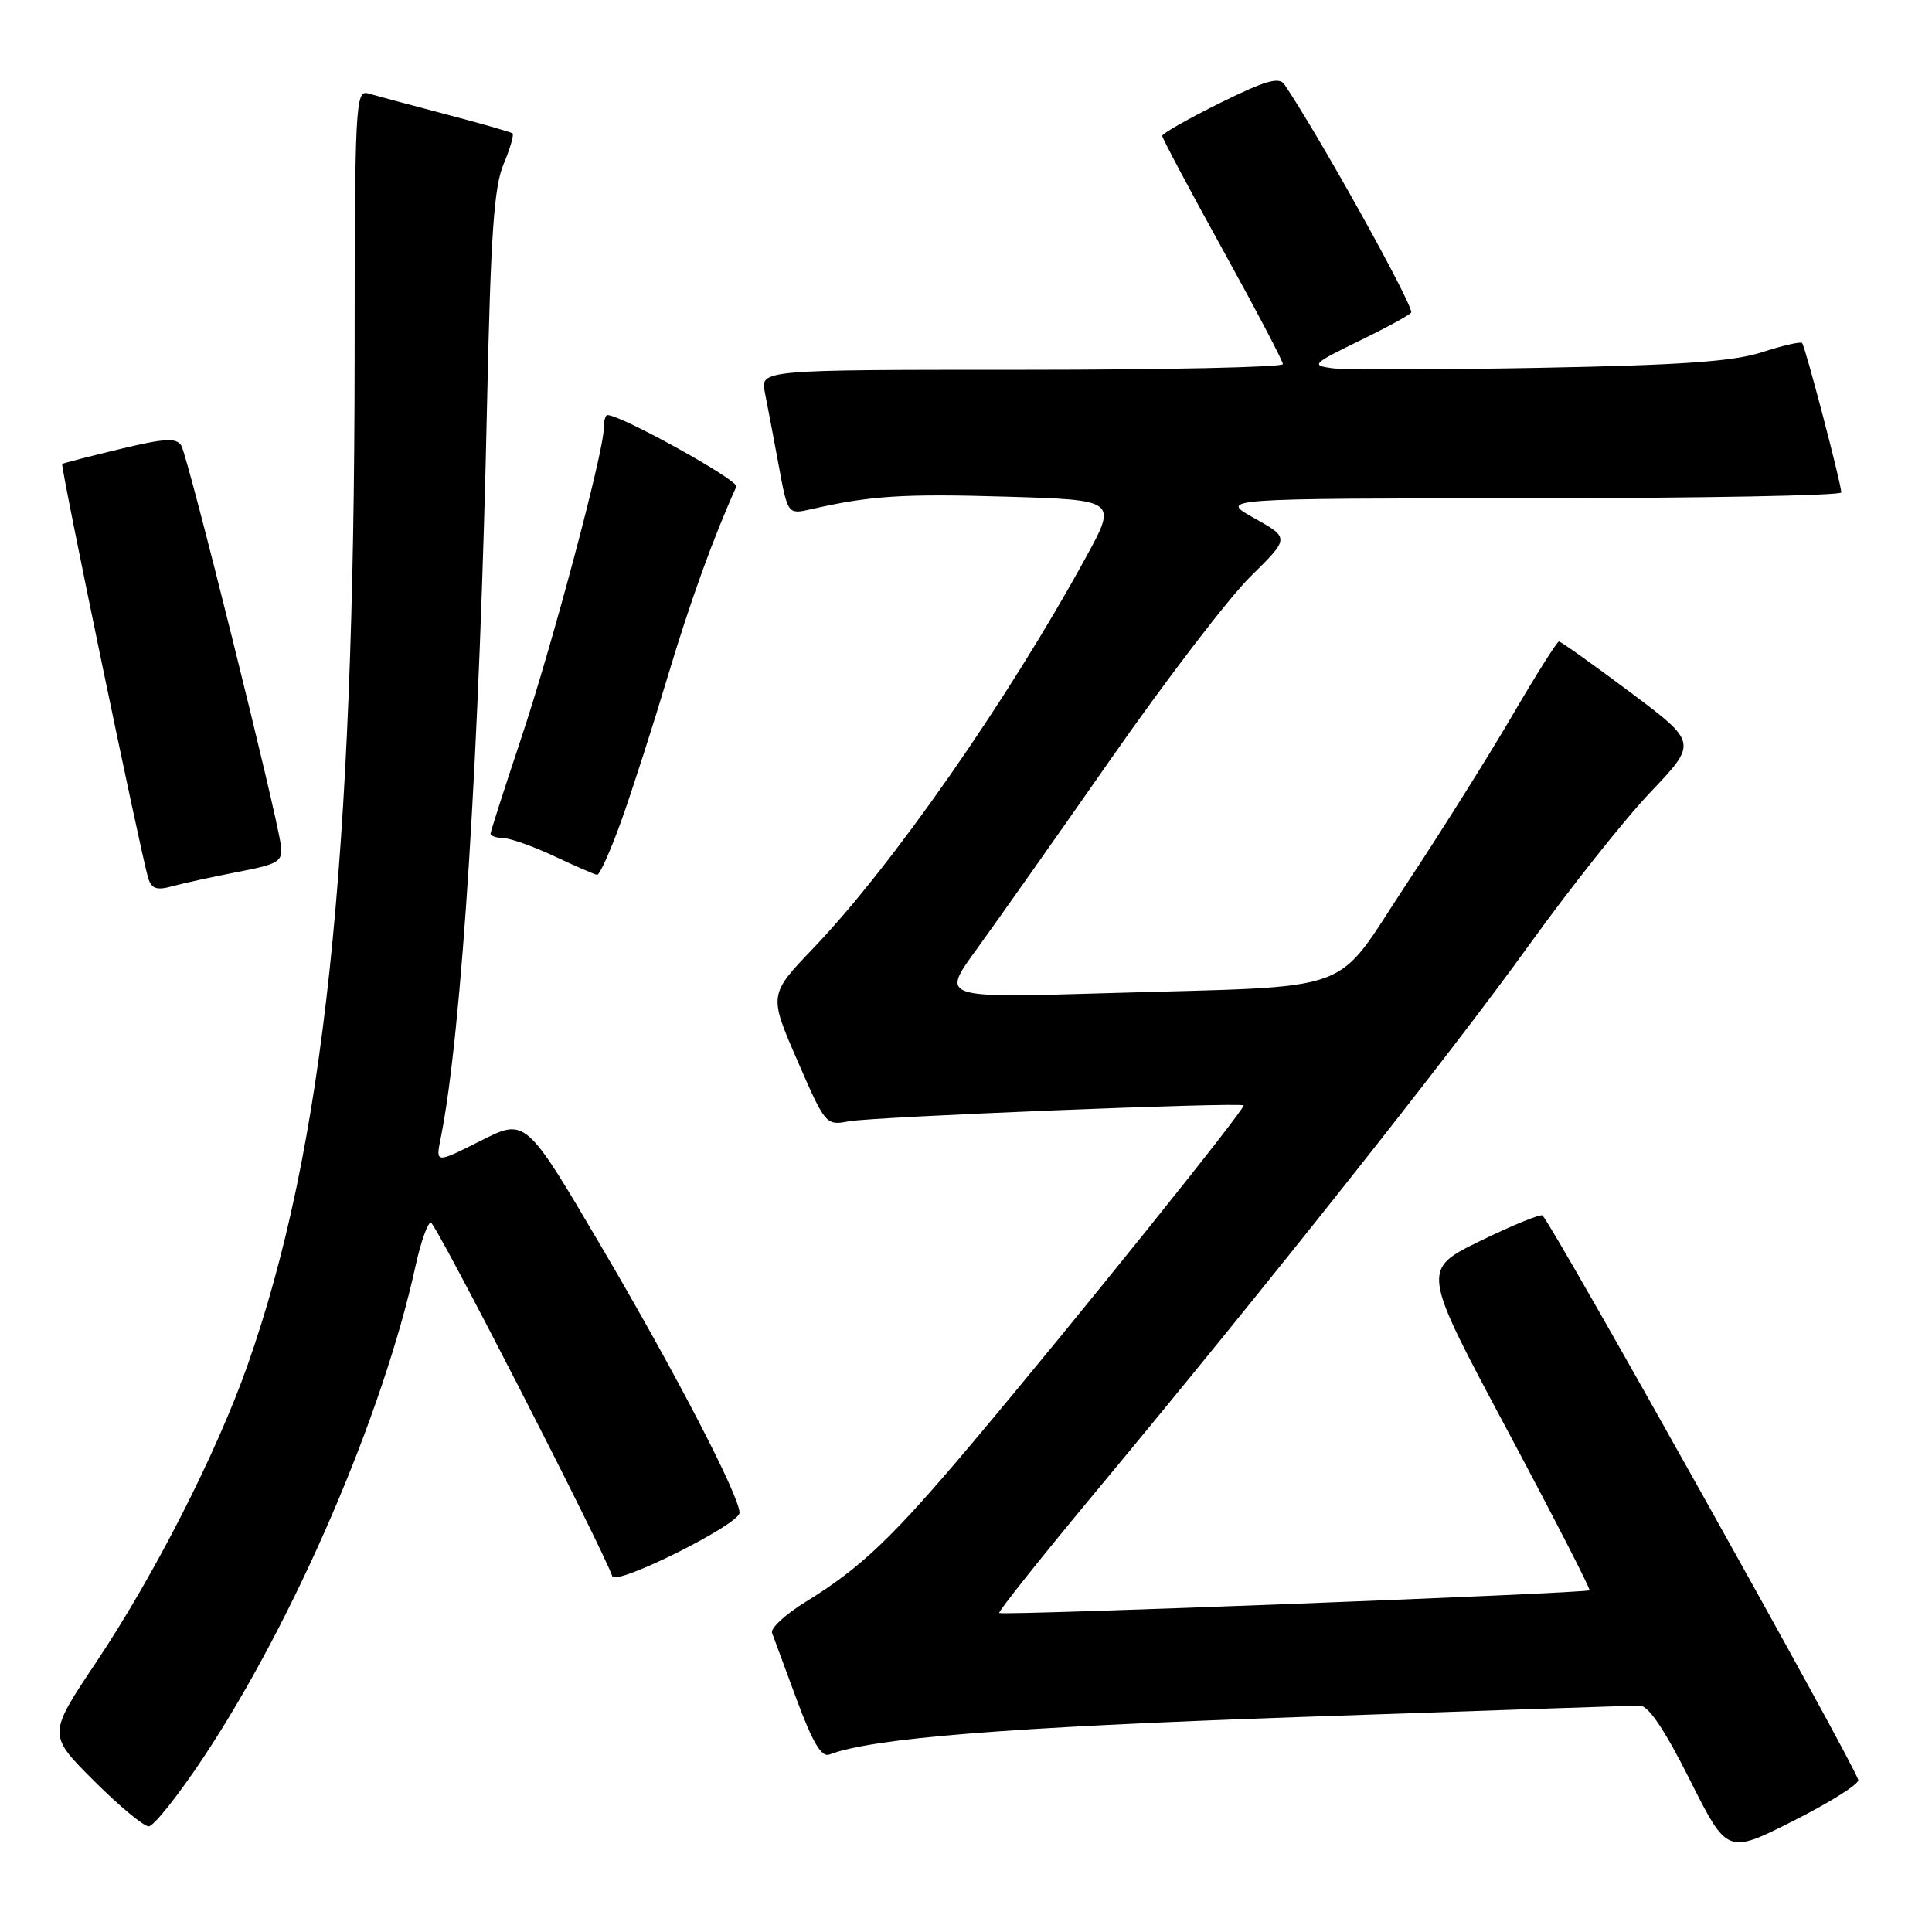 <?xml version="1.0" encoding="UTF-8" standalone="no"?>
<!DOCTYPE svg PUBLIC "-//W3C//DTD SVG 1.1//EN" "http://www.w3.org/Graphics/SVG/1.1/DTD/svg11.dtd" >
<svg xmlns="http://www.w3.org/2000/svg" xmlns:xlink="http://www.w3.org/1999/xlink" version="1.1" viewBox="0 0 256 256">
 <g >
 <path fill="currentColor"
d=" M 246.23 235.85 C 245.57 233.50 205.89 162.56 204.39 161.06 C 204.15 160.82 200.45 162.33 196.16 164.42 C 188.36 168.23 188.36 168.23 199.63 189.33 C 205.83 200.94 210.77 210.56 210.62 210.72 C 210.21 211.12 132.77 214.10 132.40 213.73 C 132.23 213.56 138.06 206.24 145.36 197.46 C 167.78 170.50 192.21 139.68 202.59 125.25 C 208.03 117.69 215.28 108.55 218.71 104.95 C 224.93 98.41 224.93 98.41 215.98 91.70 C 211.06 88.02 206.82 85.00 206.57 85.00 C 206.32 85.00 203.55 89.39 200.42 94.75 C 197.29 100.11 190.96 110.20 186.35 117.16 C 176.48 132.06 180.56 130.58 146.60 131.60 C 124.70 132.25 124.70 132.25 129.34 125.88 C 131.89 122.37 139.95 110.95 147.24 100.50 C 154.53 90.05 162.84 79.20 165.70 76.39 C 170.89 71.28 170.89 71.28 166.20 68.66 C 161.50 66.05 161.50 66.05 202.75 66.02 C 225.44 66.01 243.99 65.66 243.98 65.25 C 243.95 63.98 239.19 45.86 238.79 45.45 C 238.58 45.24 236.18 45.79 233.45 46.68 C 229.66 47.90 222.76 48.39 204.00 48.74 C 190.53 48.99 178.15 49.02 176.50 48.79 C 173.68 48.41 173.91 48.19 180.25 45.10 C 183.96 43.29 187.00 41.62 187.00 41.38 C 187.00 39.93 174.84 18.08 170.19 11.18 C 169.49 10.15 167.67 10.67 161.65 13.65 C 157.44 15.74 154.00 17.69 154.00 18.00 C 154.00 18.31 157.60 25.08 161.99 33.03 C 166.39 40.99 169.99 47.84 169.99 48.25 C 170.00 48.66 154.42 49.00 135.38 49.00 C 100.75 49.00 100.75 49.00 101.35 52.01 C 101.68 53.67 102.50 57.98 103.17 61.60 C 104.38 68.17 104.38 68.17 107.44 67.48 C 115.30 65.68 119.68 65.40 133.35 65.81 C 148.04 66.25 148.04 66.25 143.87 73.88 C 133.51 92.80 118.20 114.76 107.76 125.65 C 101.87 131.81 101.87 131.81 105.64 140.49 C 109.36 149.05 109.45 149.16 112.45 148.58 C 115.62 147.98 164.28 146.02 164.78 146.47 C 165.13 146.79 142.29 175.22 128.98 191.03 C 118.27 203.75 114.11 207.72 106.79 212.23 C 104.09 213.89 102.07 215.75 102.30 216.37 C 102.53 216.99 104.01 221.00 105.59 225.27 C 107.67 230.88 108.86 232.88 109.88 232.49 C 115.59 230.30 133.46 228.87 172.05 227.52 C 196.01 226.69 216.37 226.00 217.29 226.00 C 218.43 226.00 220.60 229.23 223.92 235.85 C 228.87 245.70 228.87 245.70 237.68 241.25 C 242.53 238.80 246.38 236.37 246.23 235.85 Z  M 27.04 232.75 C 39.06 214.59 50.74 187.49 55.06 167.75 C 55.75 164.59 56.67 162.00 57.09 162.00 C 57.73 162.00 79.88 205.19 81.13 208.86 C 81.58 210.18 97.98 202.00 97.99 200.45 C 98.01 198.27 89.51 181.90 79.76 165.32 C 69.66 148.14 69.66 148.14 63.69 151.16 C 57.72 154.17 57.72 154.17 58.39 150.84 C 61.19 136.98 63.57 99.29 64.55 53.00 C 65.02 31.12 65.46 24.73 66.73 21.74 C 67.60 19.67 68.13 17.84 67.91 17.67 C 67.68 17.49 63.67 16.35 59.00 15.12 C 54.33 13.89 49.71 12.65 48.75 12.37 C 47.11 11.90 47.00 14.02 46.99 47.18 C 46.96 114.25 42.93 152.21 32.78 180.96 C 28.67 192.60 20.45 208.73 12.74 220.26 C 6.33 229.85 6.33 229.85 12.40 235.92 C 15.75 239.27 19.03 242.00 19.70 242.00 C 20.36 242.00 23.67 237.84 27.04 232.75 Z  M 31.50 115.54 C 37.02 114.47 37.48 114.18 37.20 111.94 C 36.70 107.85 24.89 60.43 24.02 59.04 C 23.37 57.98 21.83 58.07 15.86 59.51 C 11.81 60.48 8.38 61.37 8.24 61.48 C 7.98 61.69 18.65 113.08 19.63 116.33 C 20.07 117.78 20.75 118.01 22.84 117.43 C 24.30 117.03 28.20 116.18 31.50 115.54 Z  M 82.33 108.75 C 83.76 104.76 86.54 96.11 88.51 89.53 C 91.47 79.66 94.53 71.20 97.57 64.48 C 97.94 63.67 82.32 55.00 80.49 55.00 C 80.22 55.00 80.00 55.79 80.00 56.76 C 80.00 59.89 73.14 85.62 69.02 97.95 C 66.81 104.56 65.00 110.20 65.00 110.48 C 65.00 110.77 65.79 111.03 66.75 111.06 C 67.71 111.10 70.75 112.18 73.50 113.48 C 76.25 114.77 78.78 115.87 79.12 115.92 C 79.45 115.96 80.90 112.74 82.33 108.75 Z "/>
</g>
</svg>